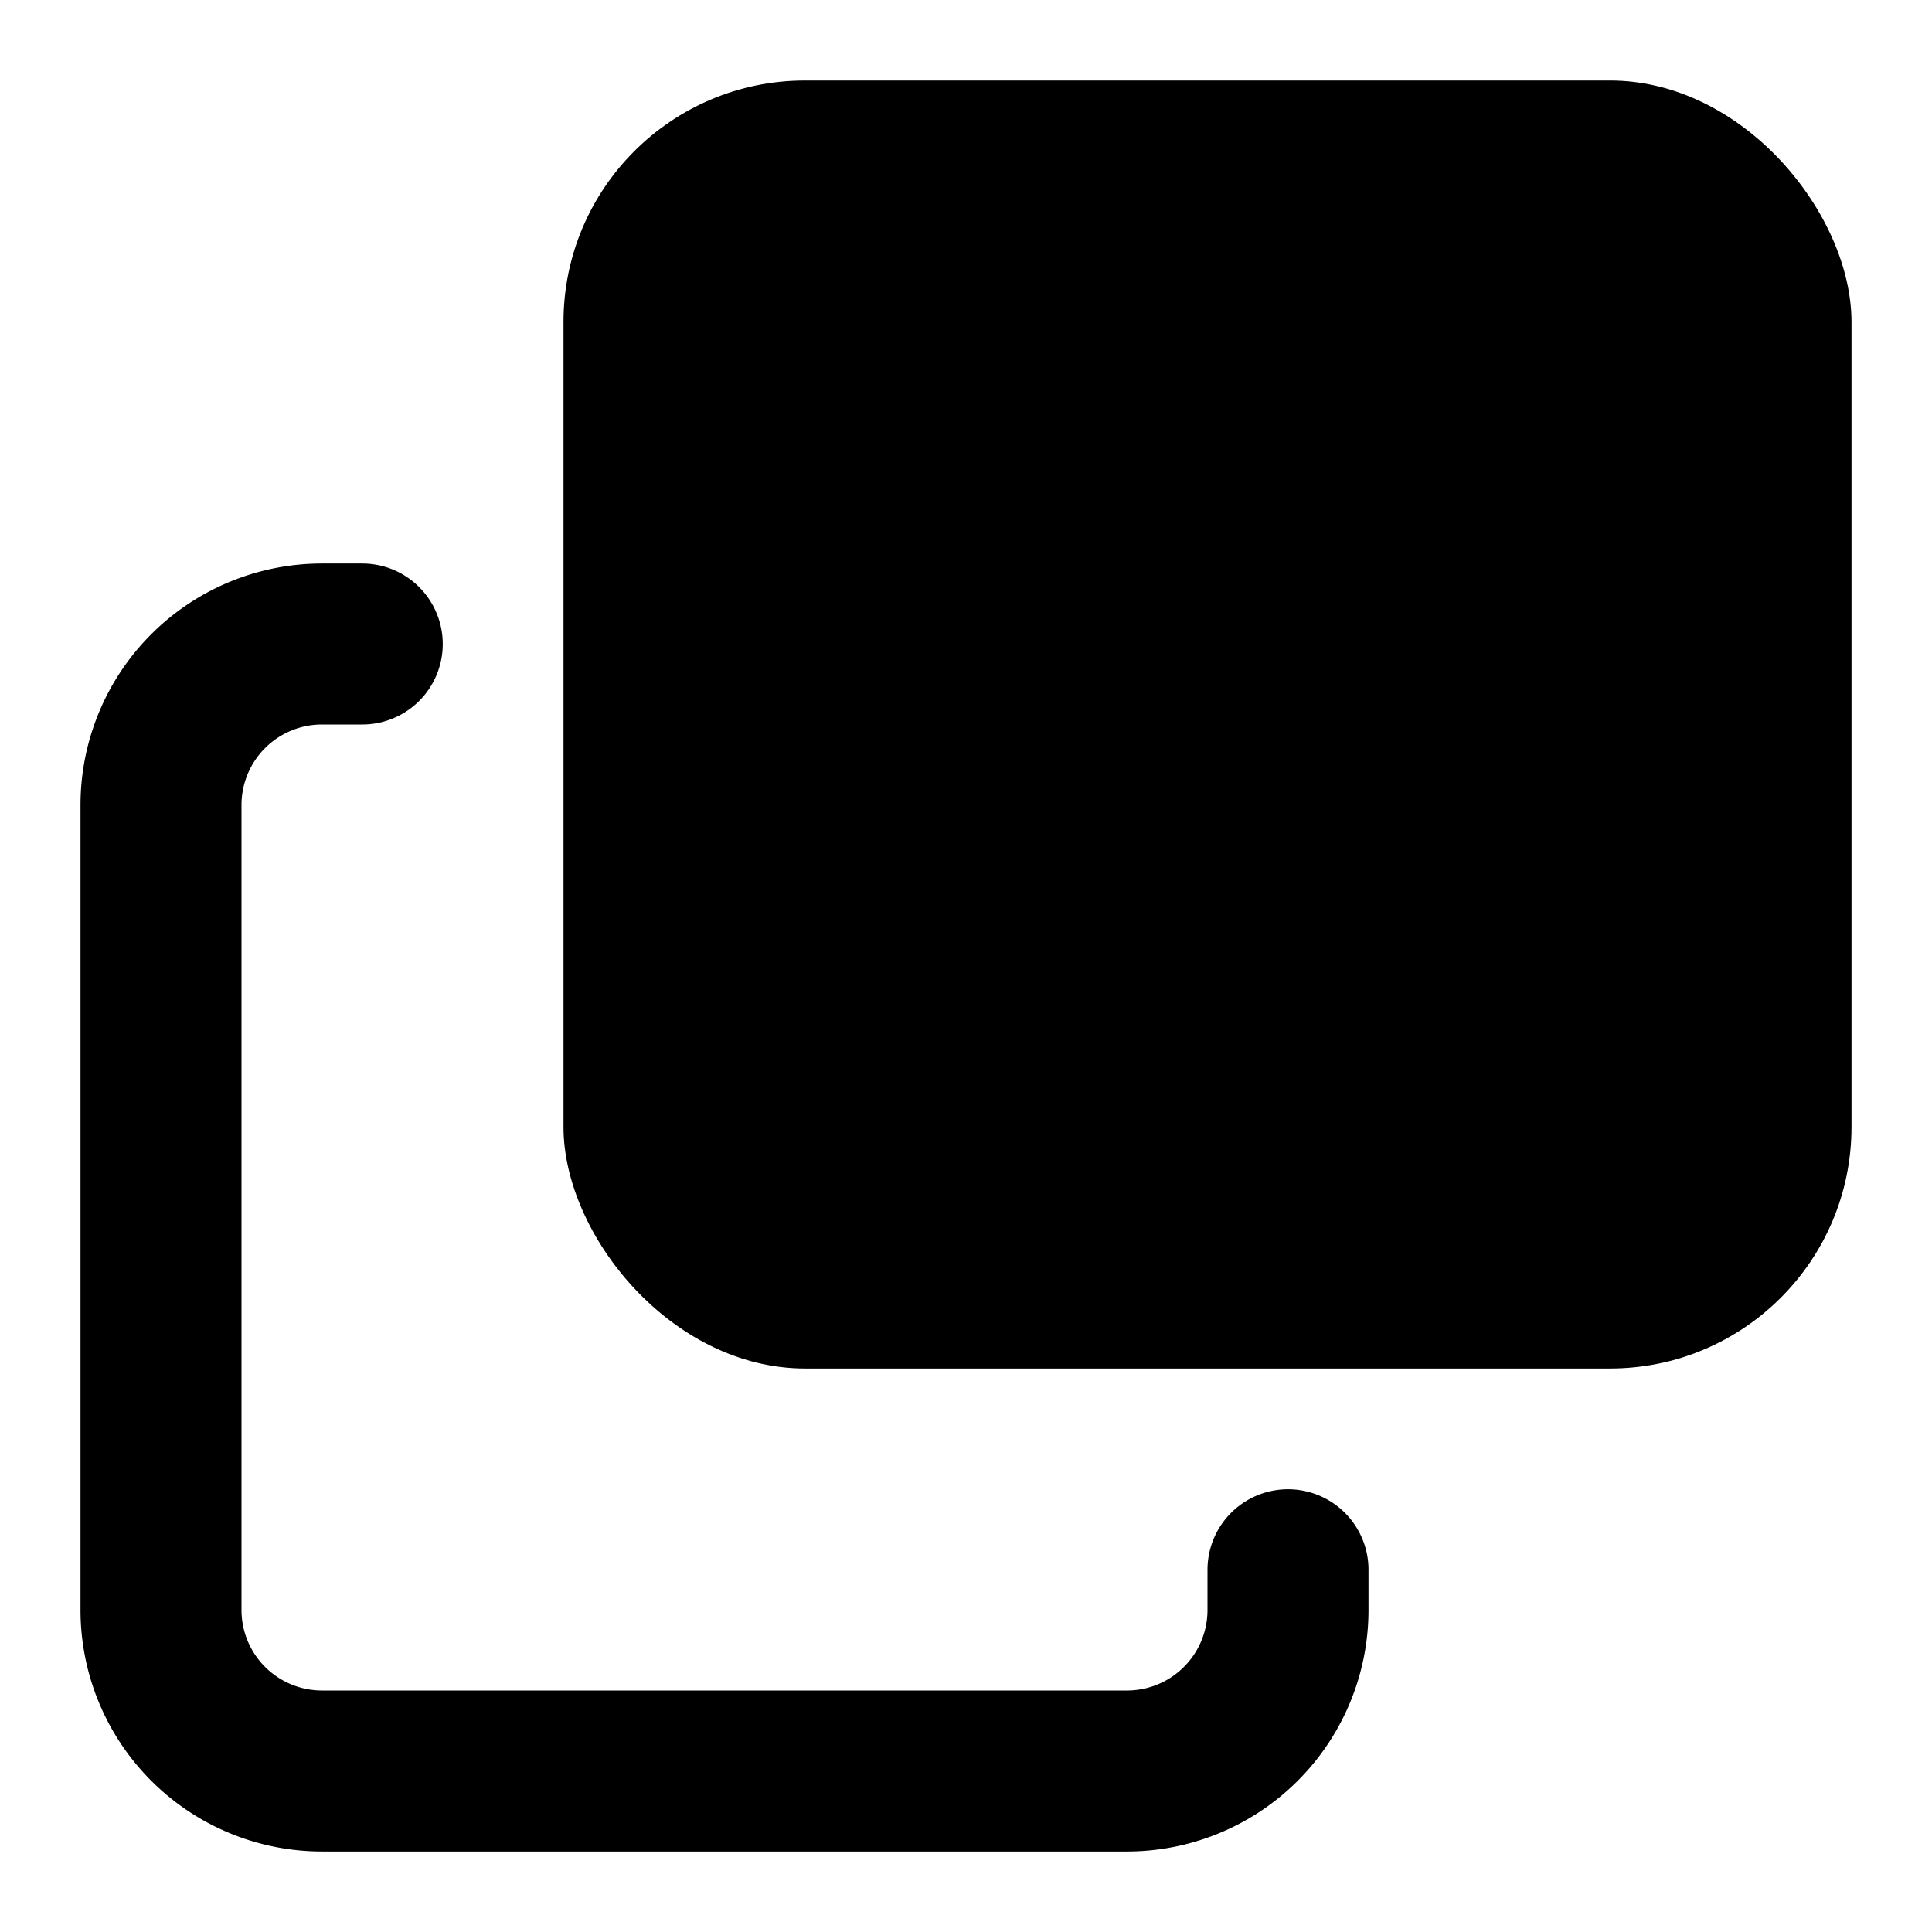 <svg xmlns="http://www.w3.org/2000/svg" width="24" height="24" fill="none" viewBox="0 0 24 24">
  <rect width="16" height="16" x="7" y="1" fill="#000" rx="3"/>
  <path stroke="currentColor" stroke-linecap="round" stroke-linejoin="round" stroke-width="2" d="M16 19.5v.5a2 2 0 0 1-2 2H4a2 2 0 0 1-2-2V10a2 2 0 0 1 2-2h.5"/>
</svg>
